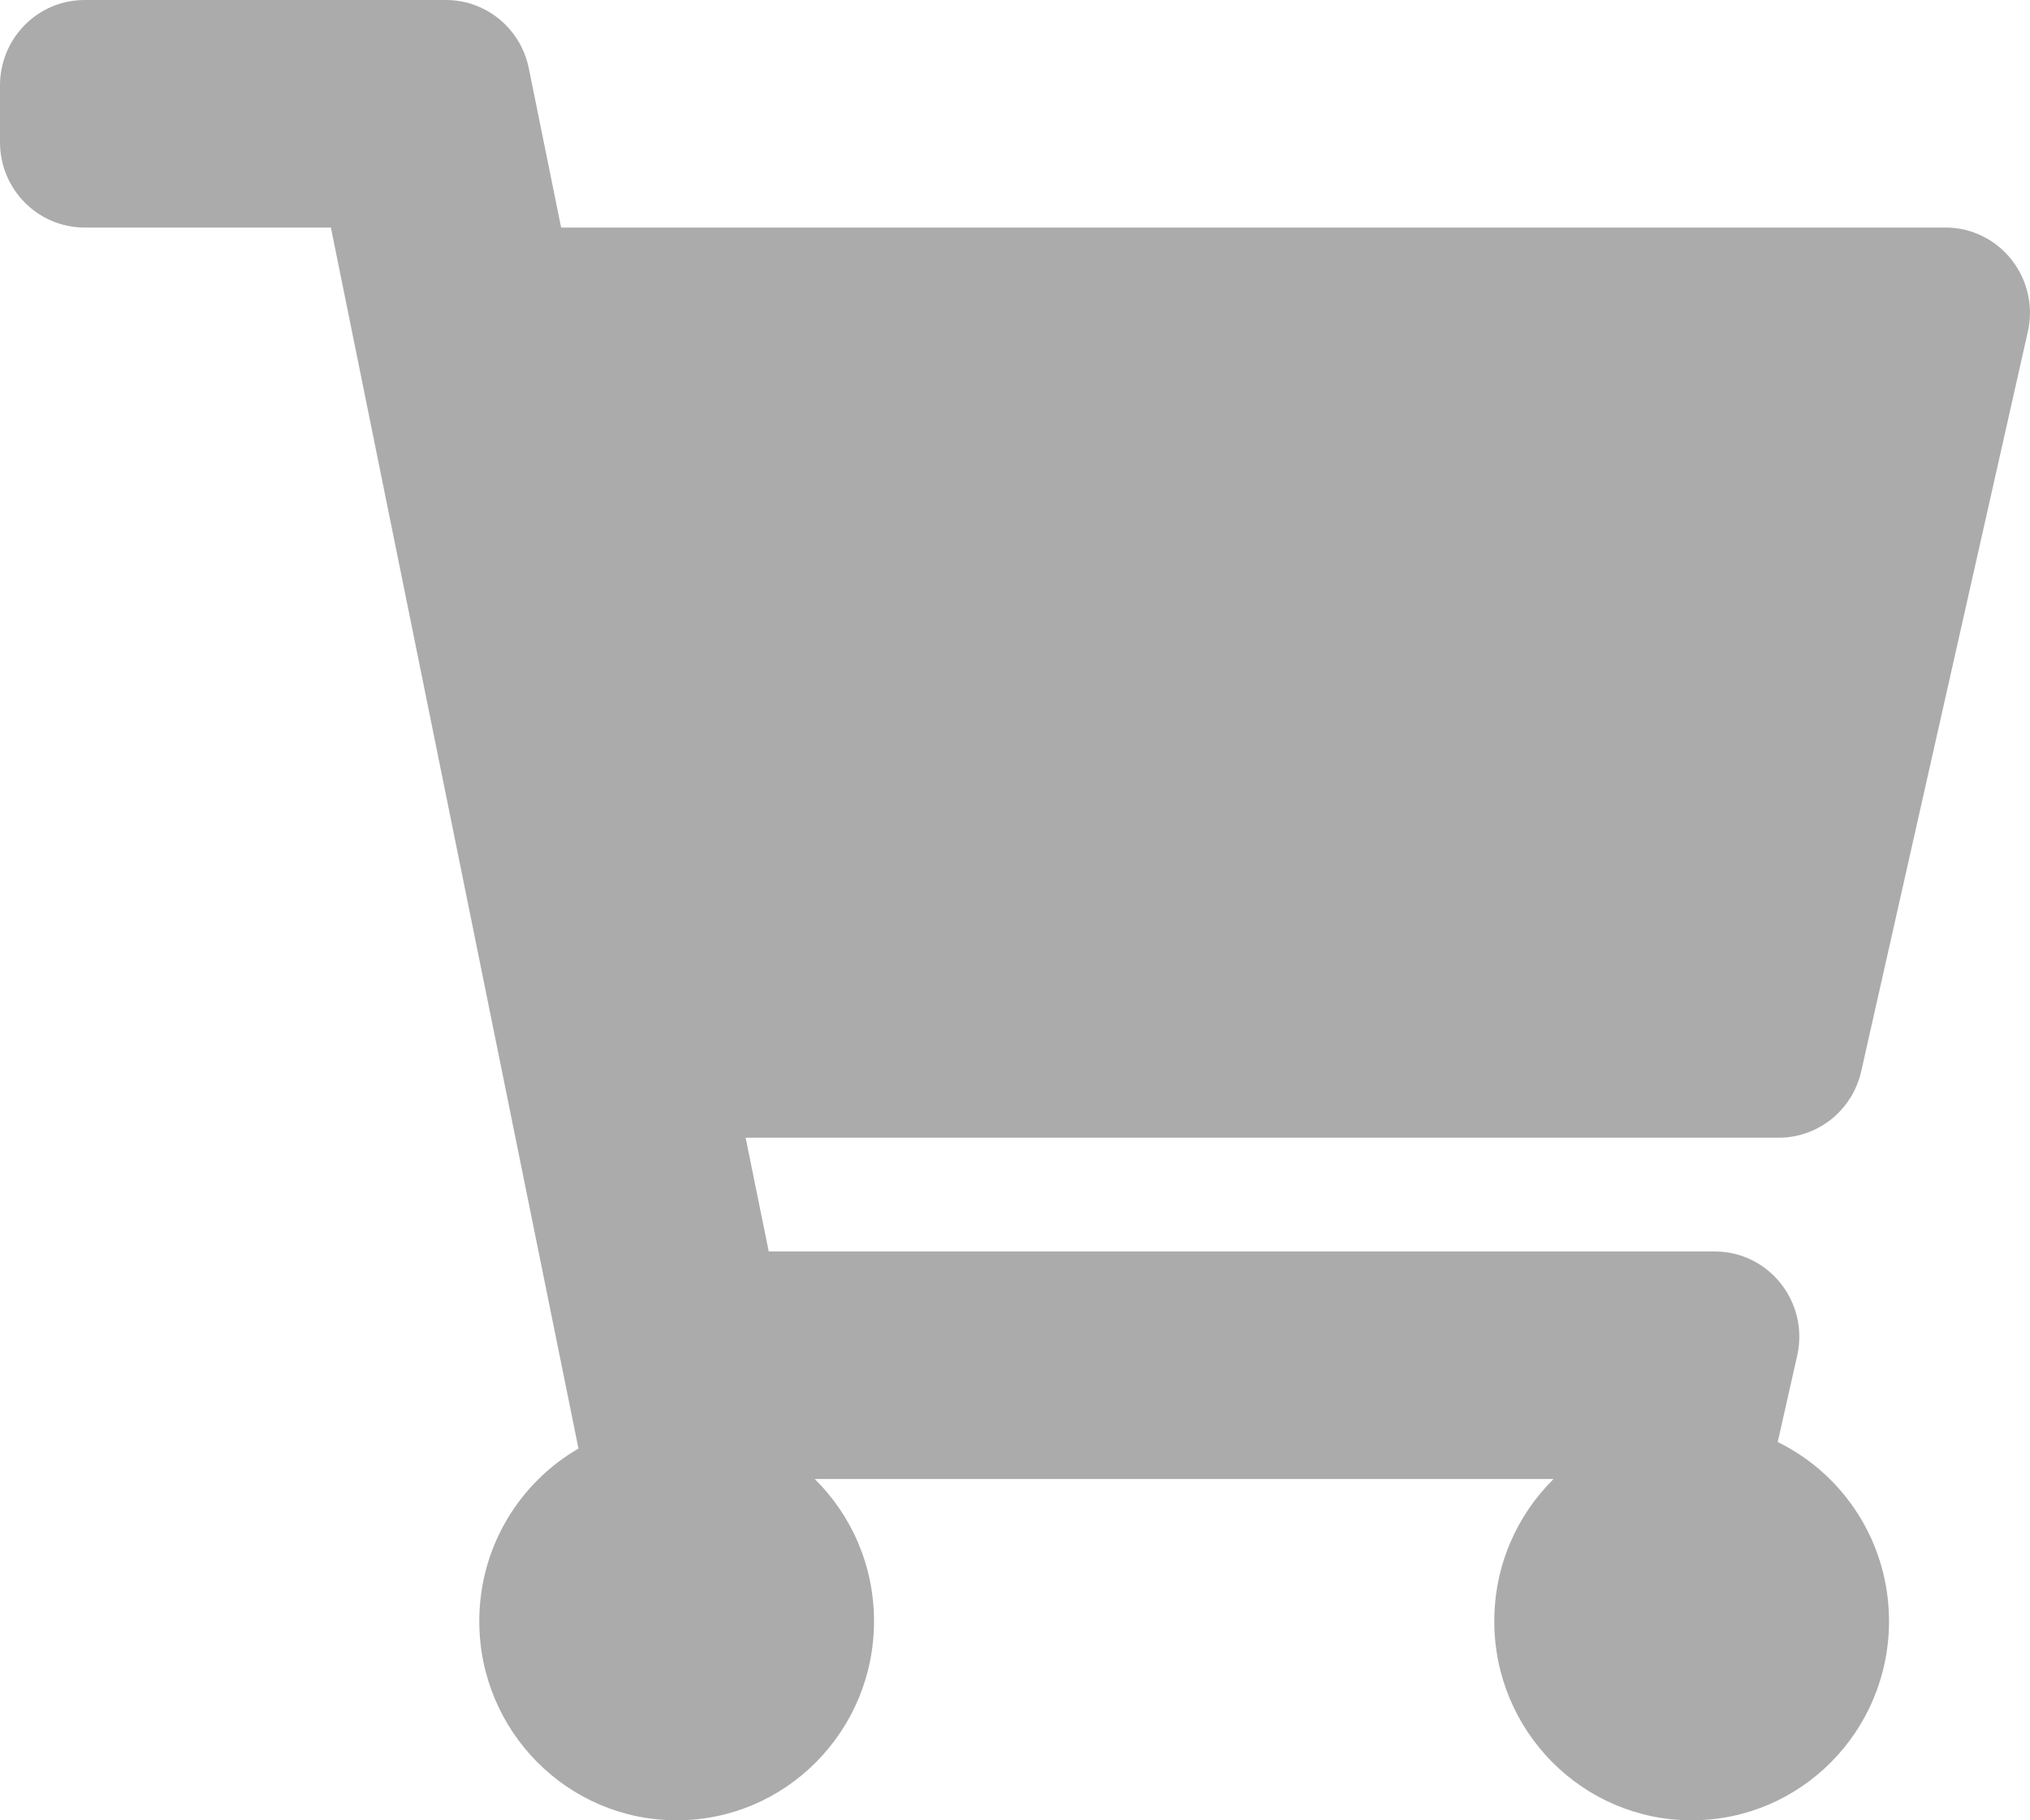 <svg width="29" height="26" viewBox="0 0 29 26" fill="none" xmlns="http://www.w3.org/2000/svg">
<path d="M26.589 15.301L28.969 4.739C29.141 3.976 28.567 3.25 27.791 3.25H8.016L7.554 0.974C7.439 0.407 6.944 0 6.37 0H1.208C0.541 0 0 0.546 0 1.219V2.031C0 2.704 0.541 3.25 1.208 3.25H4.727L8.264 20.69C7.417 21.181 6.847 22.101 6.847 23.156C6.847 24.727 8.11 26 9.667 26C11.224 26 12.486 24.727 12.486 23.156C12.486 22.36 12.162 21.641 11.639 21.125H22.194C21.672 21.641 21.347 22.36 21.347 23.156C21.347 24.727 22.61 26 24.167 26C25.724 26 26.986 24.727 26.986 23.156C26.986 22.03 26.337 21.057 25.396 20.597L25.674 19.364C25.846 18.601 25.271 17.875 24.496 17.875H10.982L10.652 16.25H25.411C25.975 16.25 26.464 15.856 26.589 15.301Z" fill="#ABABAB"/>
</svg>
